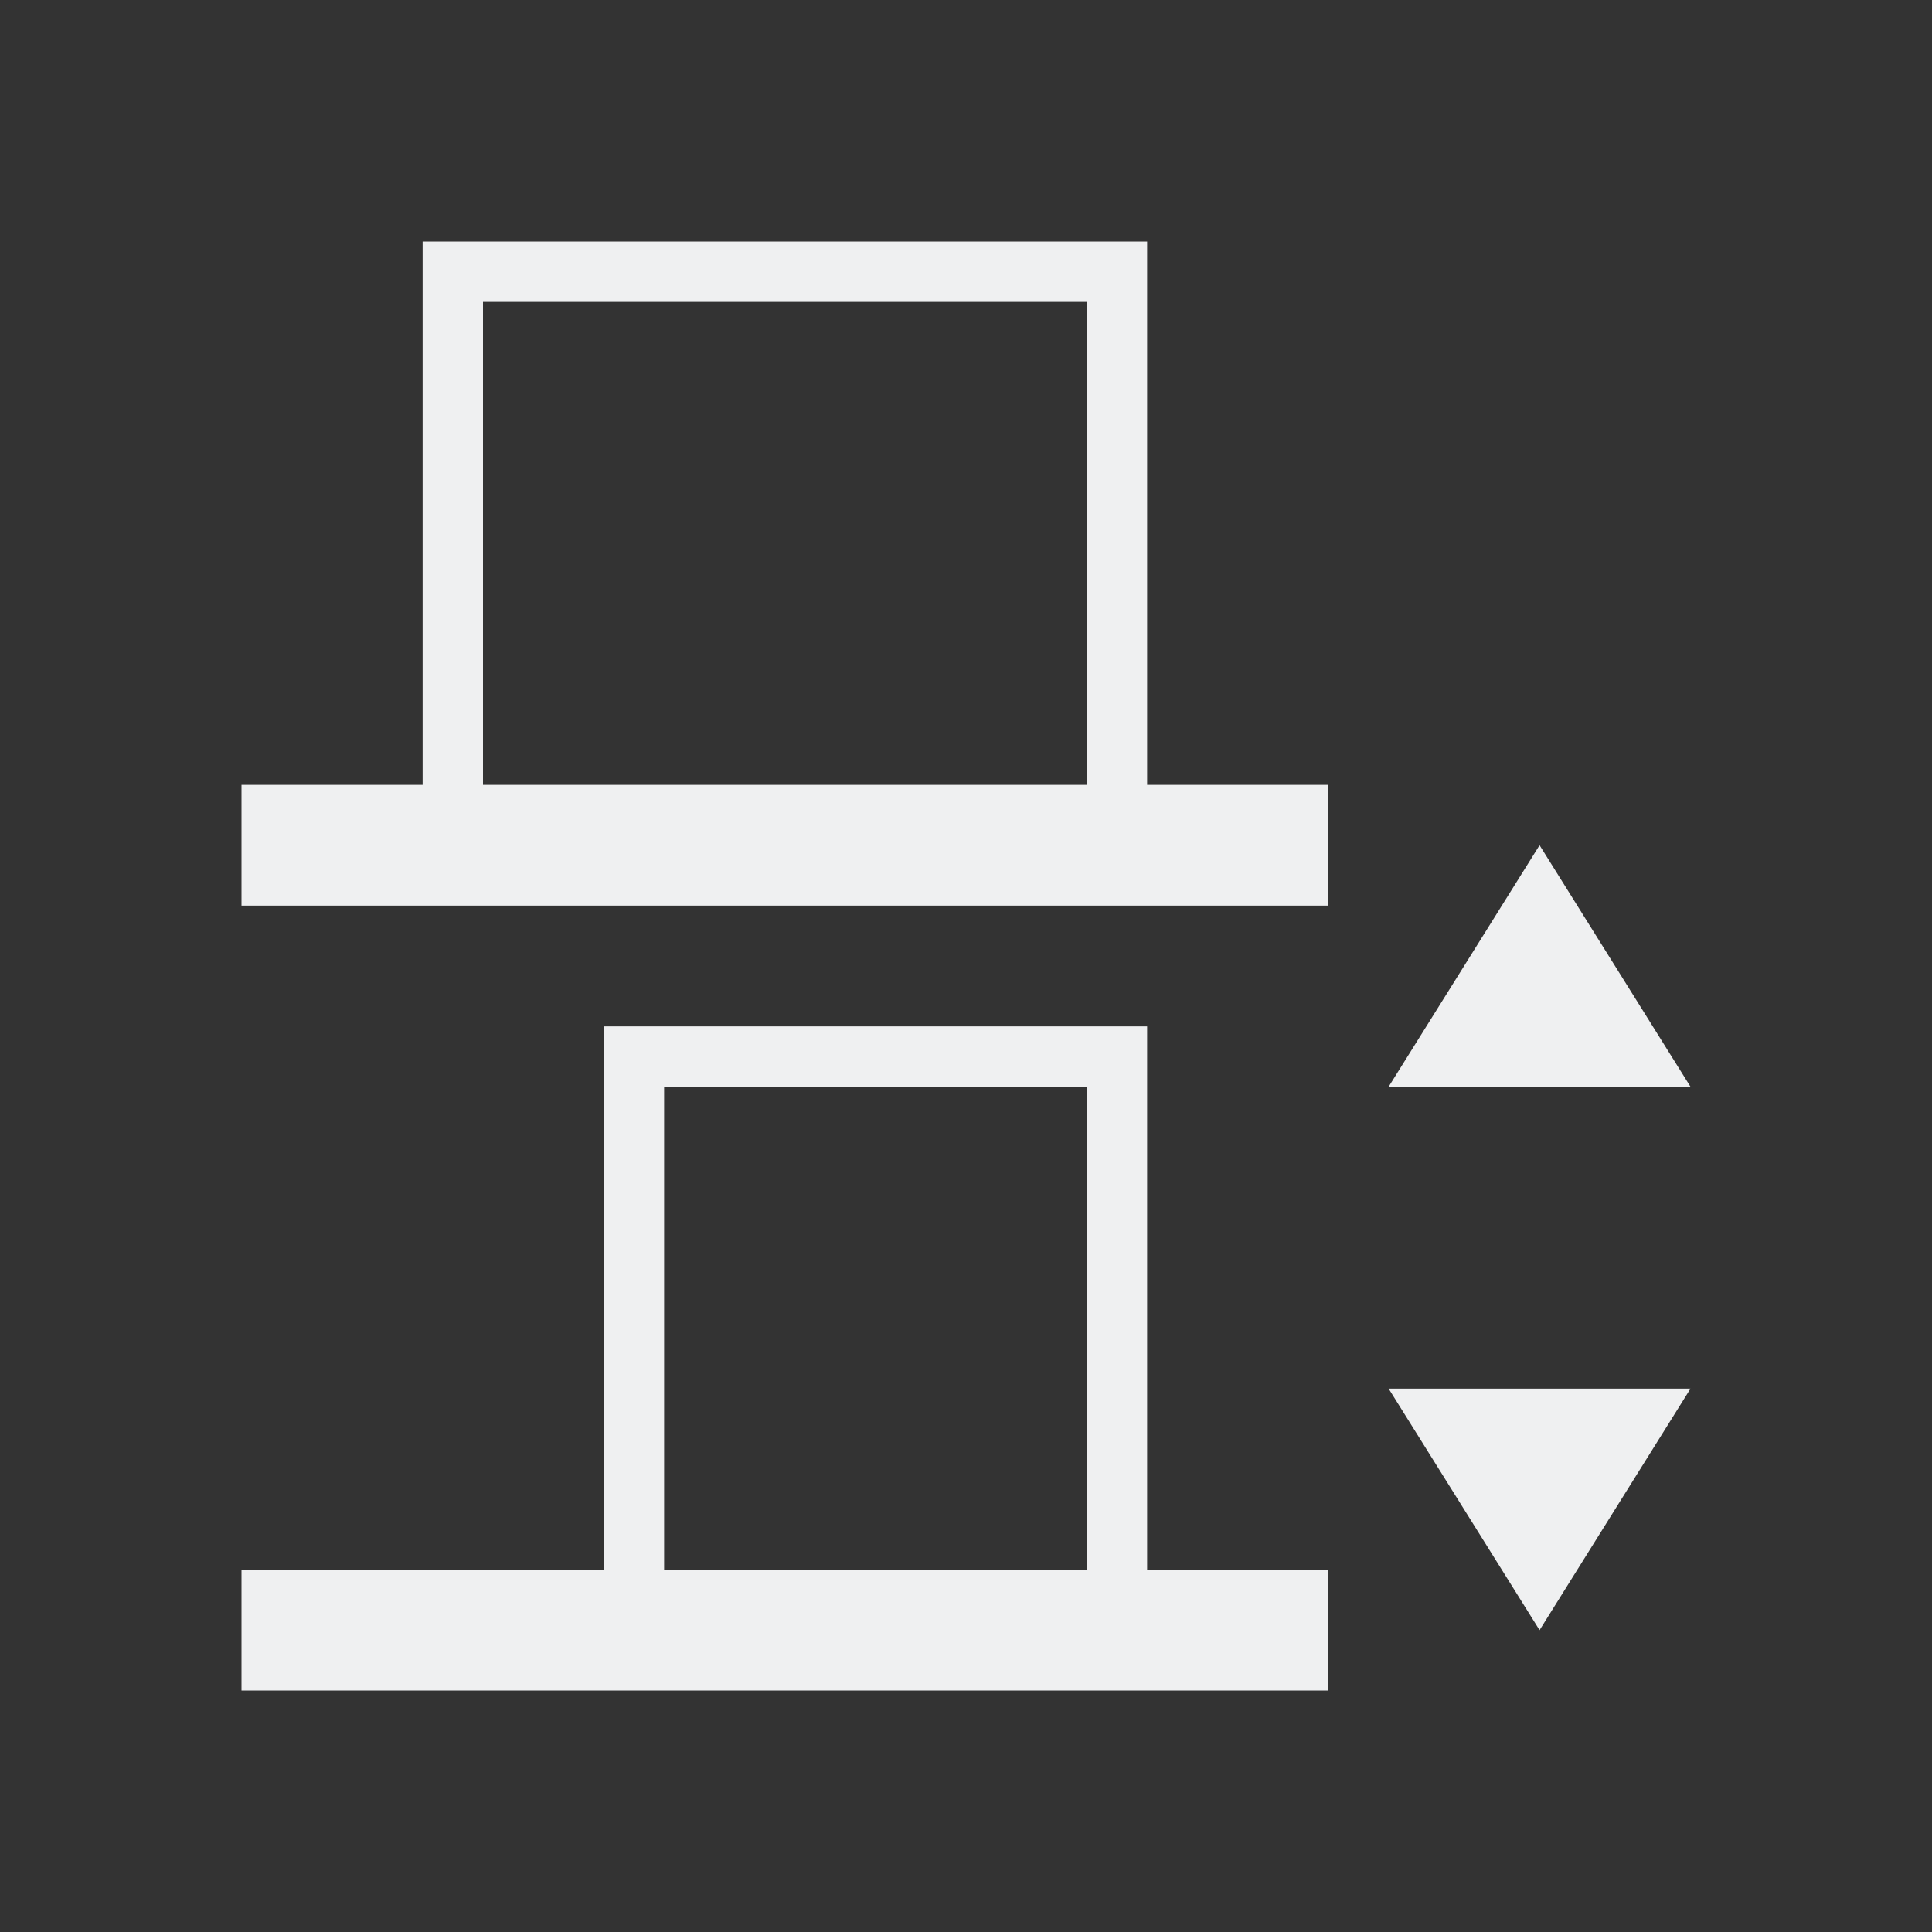 <svg height="32" viewBox="0 0 32 32" width="32" xmlns="http://www.w3.org/2000/svg"><rect x="0" y="0" width="32" height="32" fill="#333333" stroke="none"/><path d="m7 4v9h-3v2h3 12 3v-2h-3v-9zm1 1h10v8h-10zm17.5 9-2.5 4h5zm-15.5 3v9h-6v2h6 9 3v-2h-3v-9zm1 1h7v8h-7zm12 5 2.5 4 2.5-4z" fill="#eff0f1"/></svg>
